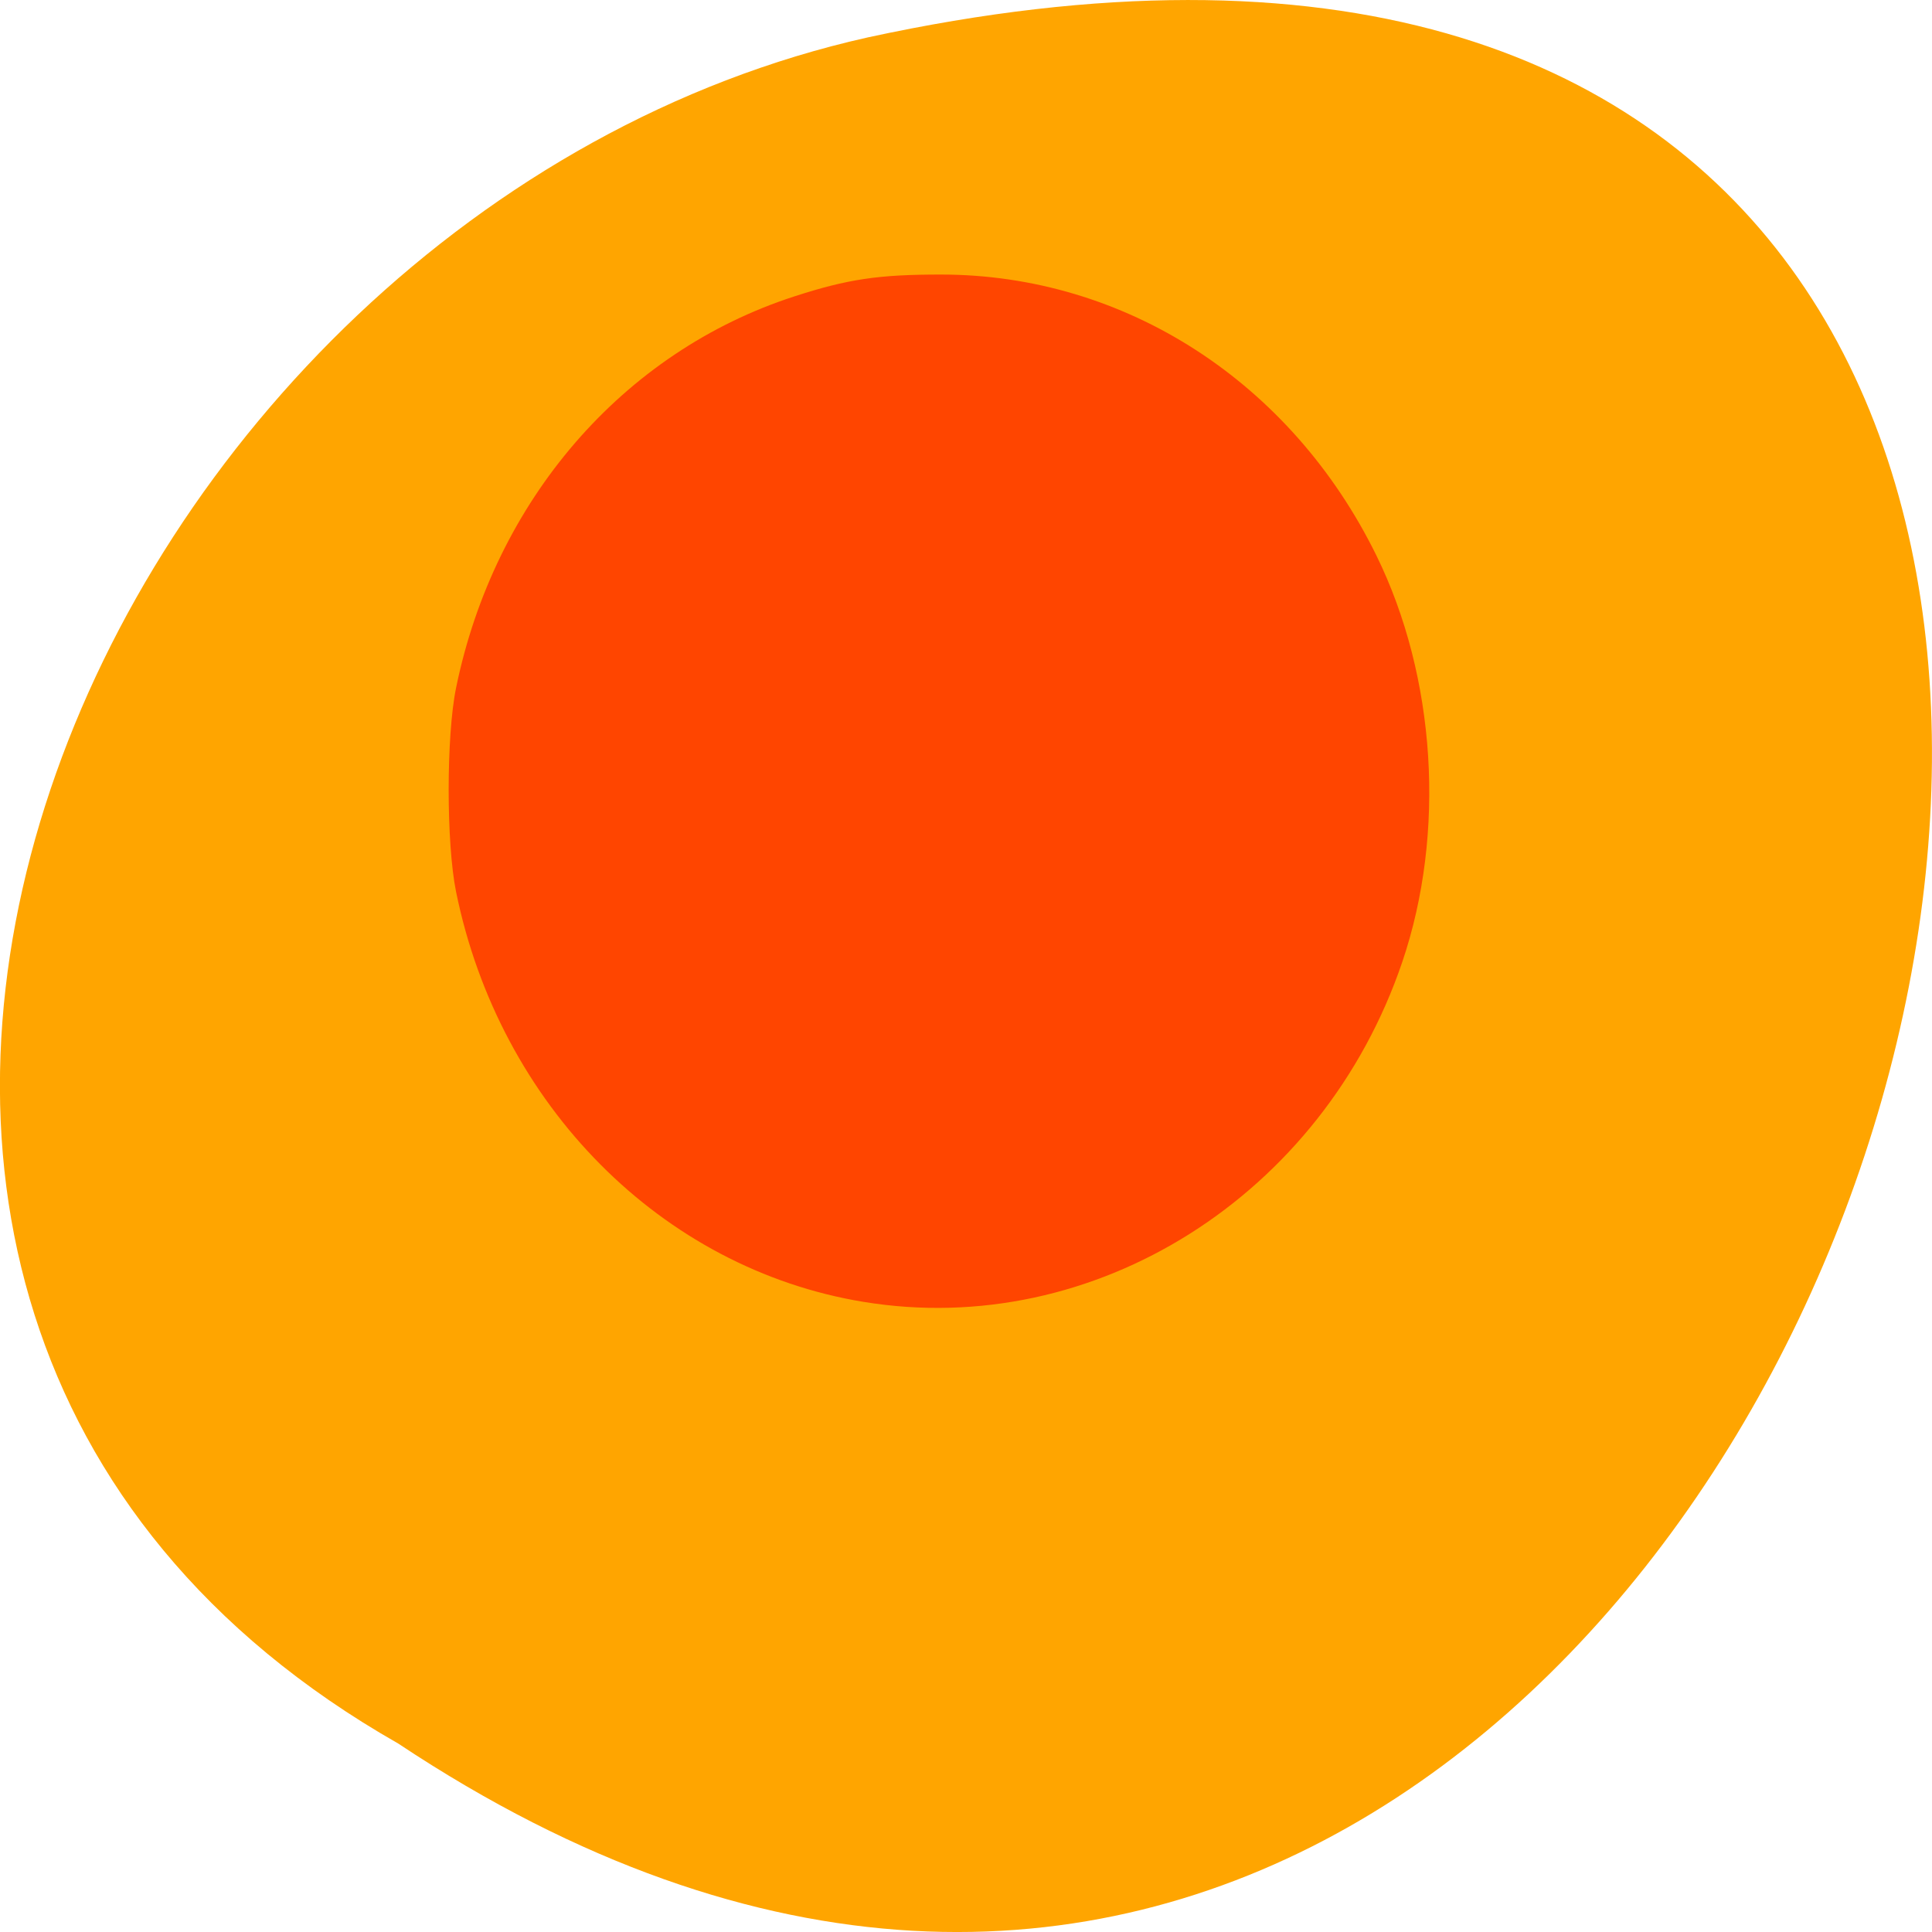 <svg xmlns="http://www.w3.org/2000/svg" viewBox="0 0 256 256"><g transform="translate(0 -796.36)"><path d="m -1374.42 1658.71 c 127.95 -192.46 -280.09 -311 -226.07 -62.2 23.02 102.82 167.39 165.22 226.07 62.2 z" transform="matrix(0 1 -1 0 1711.48 2401.81)" style="fill:#ffa500;color:#000"/><path d="m 114.39 968.86 c -26.715 -4.401 -48.2 -26.04 -53.96 -54.34 c -1.306 -6.422 -1.306 -20.63 0.001 -27.01 5.084 -24.834 22.09 -44.517 44.833 -51.879 7.079 -2.292 11.157 -2.898 19.474 -2.891 24.343 0.017 46.35 14.232 57.64 37.22 7.911 16.11 9.226 36.789 3.427 53.879 -10.506 30.962 -40.808 50.07 -71.41 45.02 z" style="fill:#ff4500"/></g></svg>